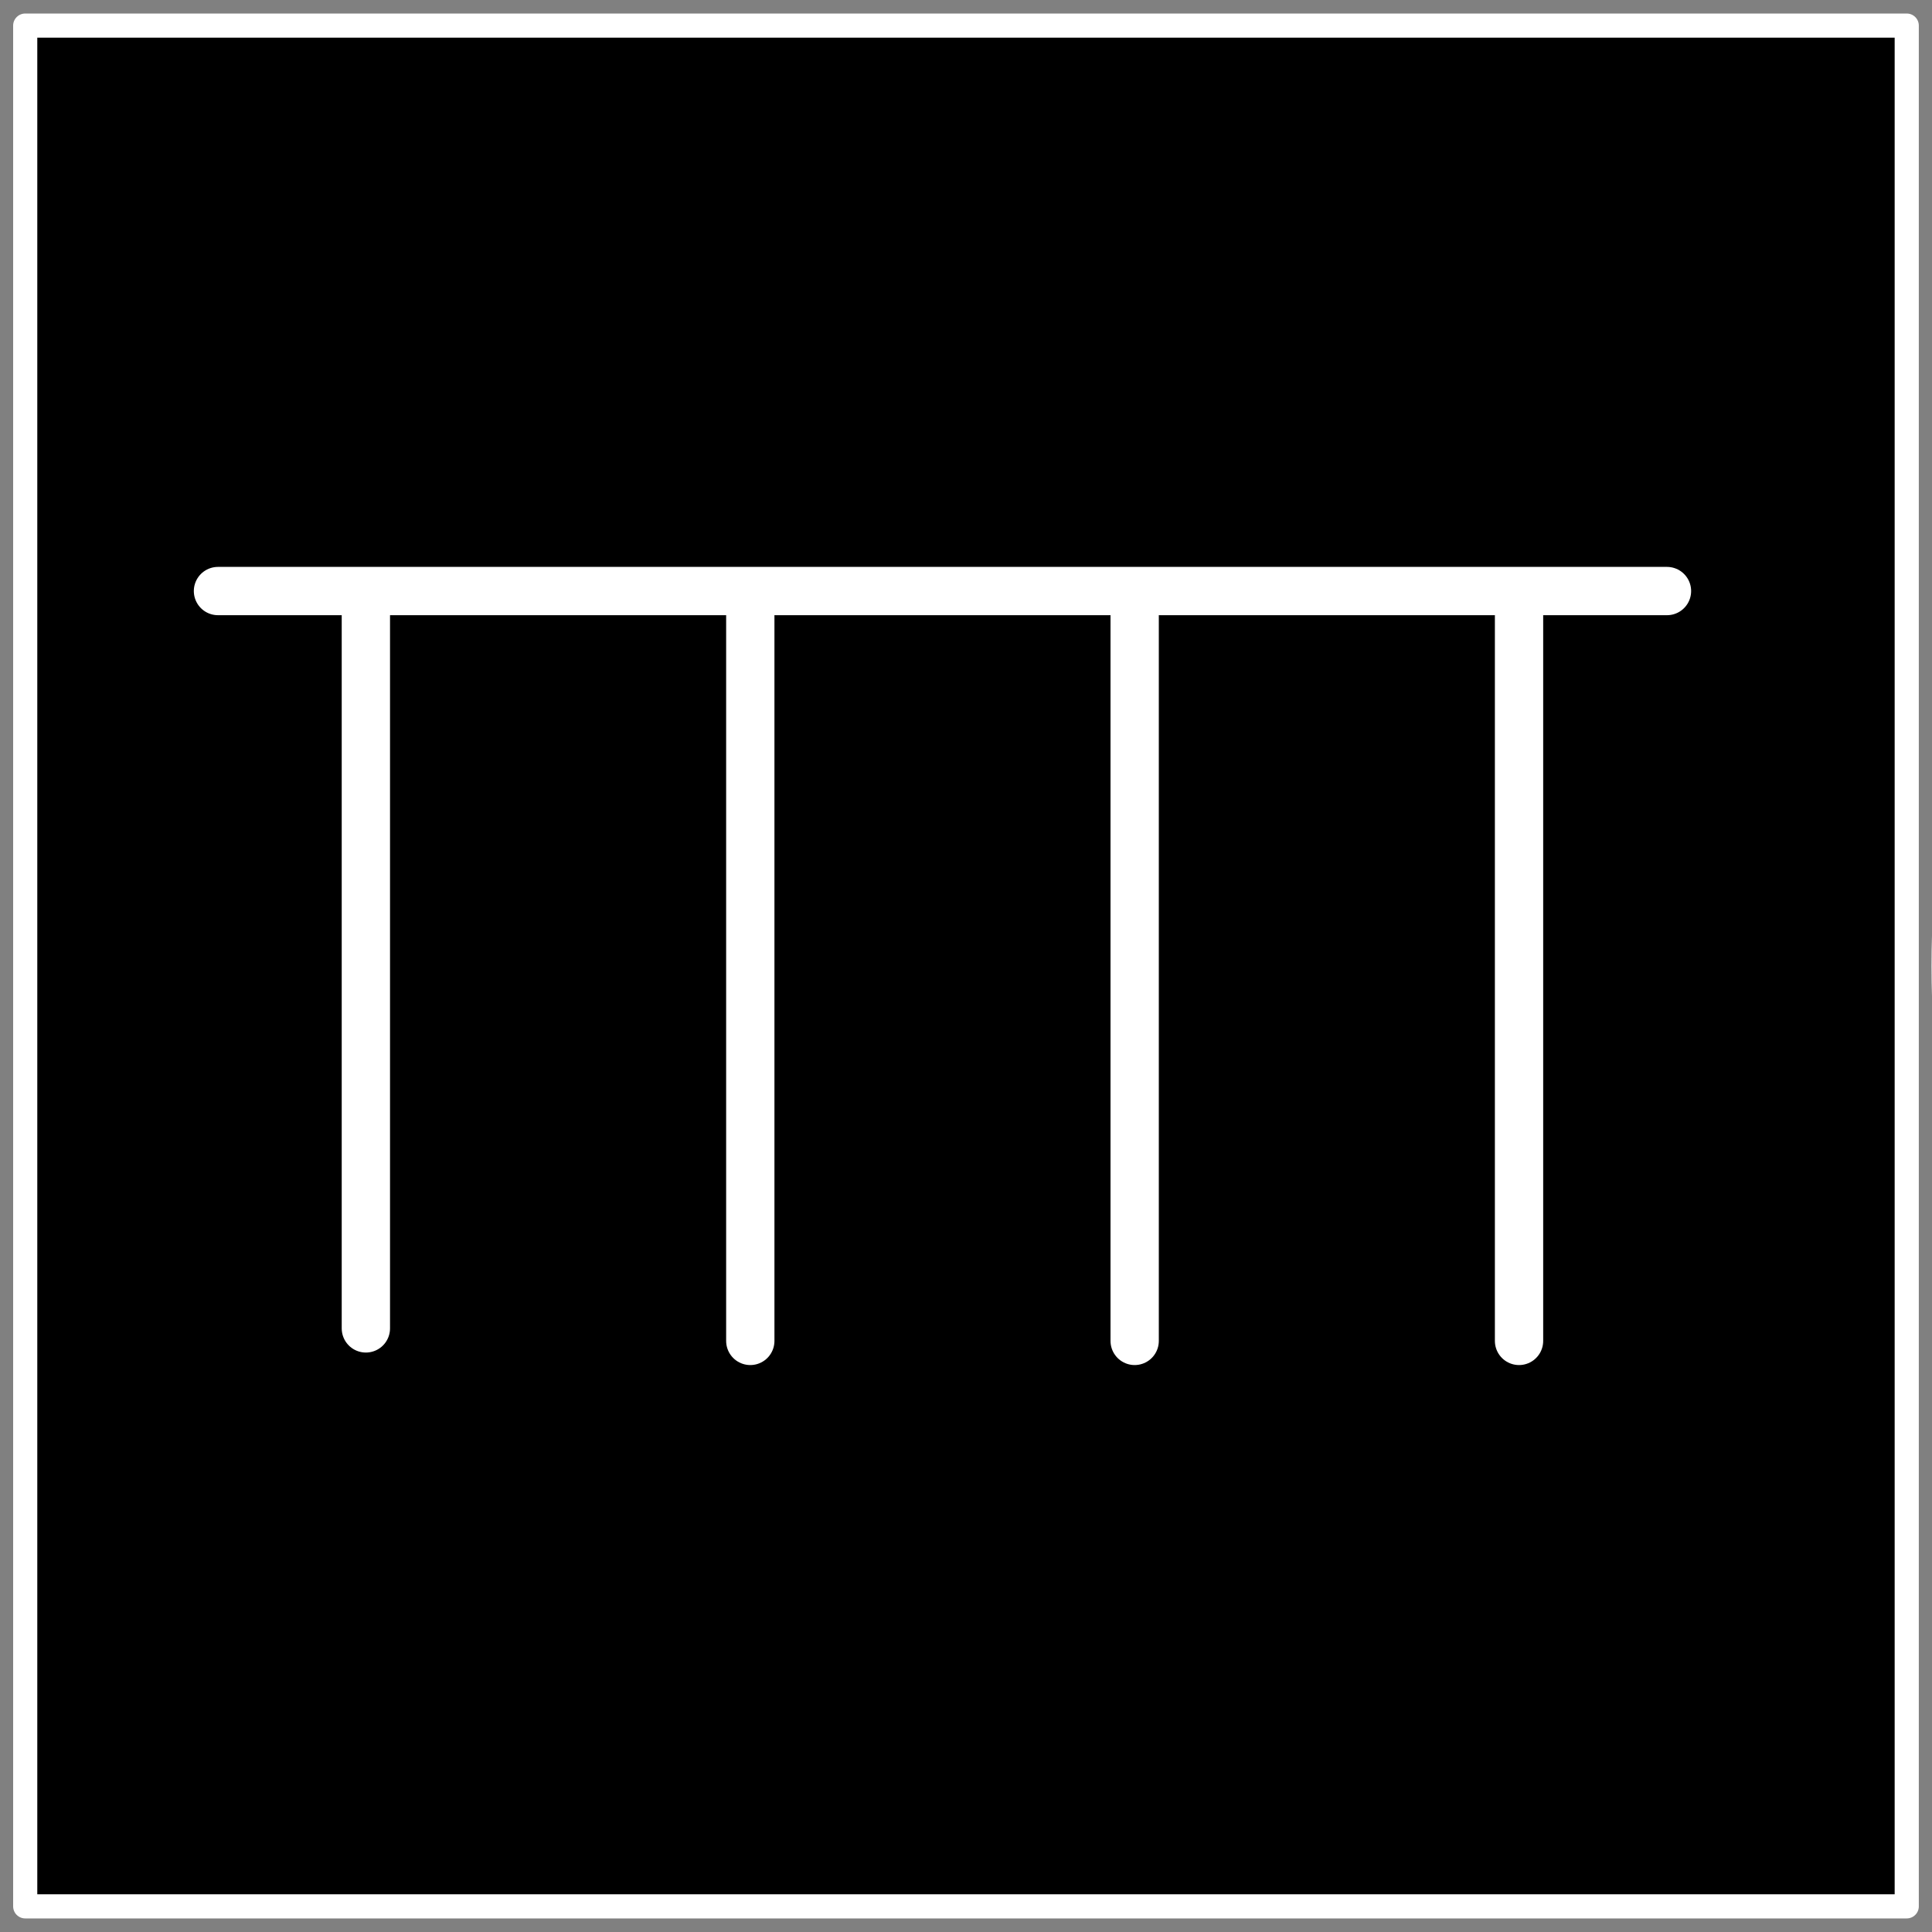 <?xml version="1.0" encoding="utf-8"?>
<!-- Generator: Adobe Illustrator 14.0.0, SVG Export Plug-In  -->
<!DOCTYPE svg PUBLIC "-//W3C//DTD SVG 1.1//EN" "http://www.w3.org/Graphics/SVG/1.1/DTD/svg11.dtd">
<svg version="1.1"
	 xmlns="http://www.w3.org/2000/svg" xmlns:xlink="http://www.w3.org/1999/xlink" xmlns:a="http://ns.adobe.com/AdobeSVGViewerExtensions/3.0/"
	 x="0px" y="0px" width="40px" height="40px" viewBox="0 0.01 40 40" enable-background="new 0 0.01 40 40" xml:space="preserve">
<rect x="0" y="0.01" width="40" height="40" fill="#808080" stroke="none"/>
<defs>
</defs>
<rect id="_x3C_Slice_x3E__19_" y="0.01" fill="none" width="40" height="40"/>
<rect x="0.522" y="0.54" fill="#000000" stroke="#fff" stroke-width="0.5" stroke-linecap="round" stroke-linejoin="round" stroke-miterlimit="10" width="38.955" height="38.939"/>
<line fill="none" stroke="#fff" stroke-linecap="round" stroke-linejoin="round" stroke-miterlimit="10" x1="34.513" y1="12.247" x2="4.513" y2="12.247"/>
<line fill="none" stroke="#fff" stroke-linecap="round" stroke-linejoin="round" stroke-miterlimit="10" x1="31.45" y1="12.767" x2="31.45" y2="27.772"/>
<line fill="none" stroke="#fff" stroke-linecap="round" stroke-linejoin="round" stroke-miterlimit="10" x1="23.492" y1="12.767" x2="23.492" y2="27.772"/>
<line fill="none" stroke="#fff" stroke-linecap="round" stroke-linejoin="round" stroke-miterlimit="10" x1="15.534" y1="12.767" x2="15.534" y2="27.772"/>
<line fill="none" stroke="#fff" stroke-linecap="round" stroke-linejoin="round" stroke-miterlimit="10" x1="7.575" y1="12.507" x2="7.575" y2="27.513"/>
<circle fill="#000000" stroke="#fff" stroke-width="0.5" stroke-miterlimit="10" cx="60" cy="20.01" r="19.76"/>
<circle fill="#000000" stroke="#fff" stroke-width="0.5" stroke-miterlimit="10" cx="60" cy="60.01" r="19.76"/>
</svg>
